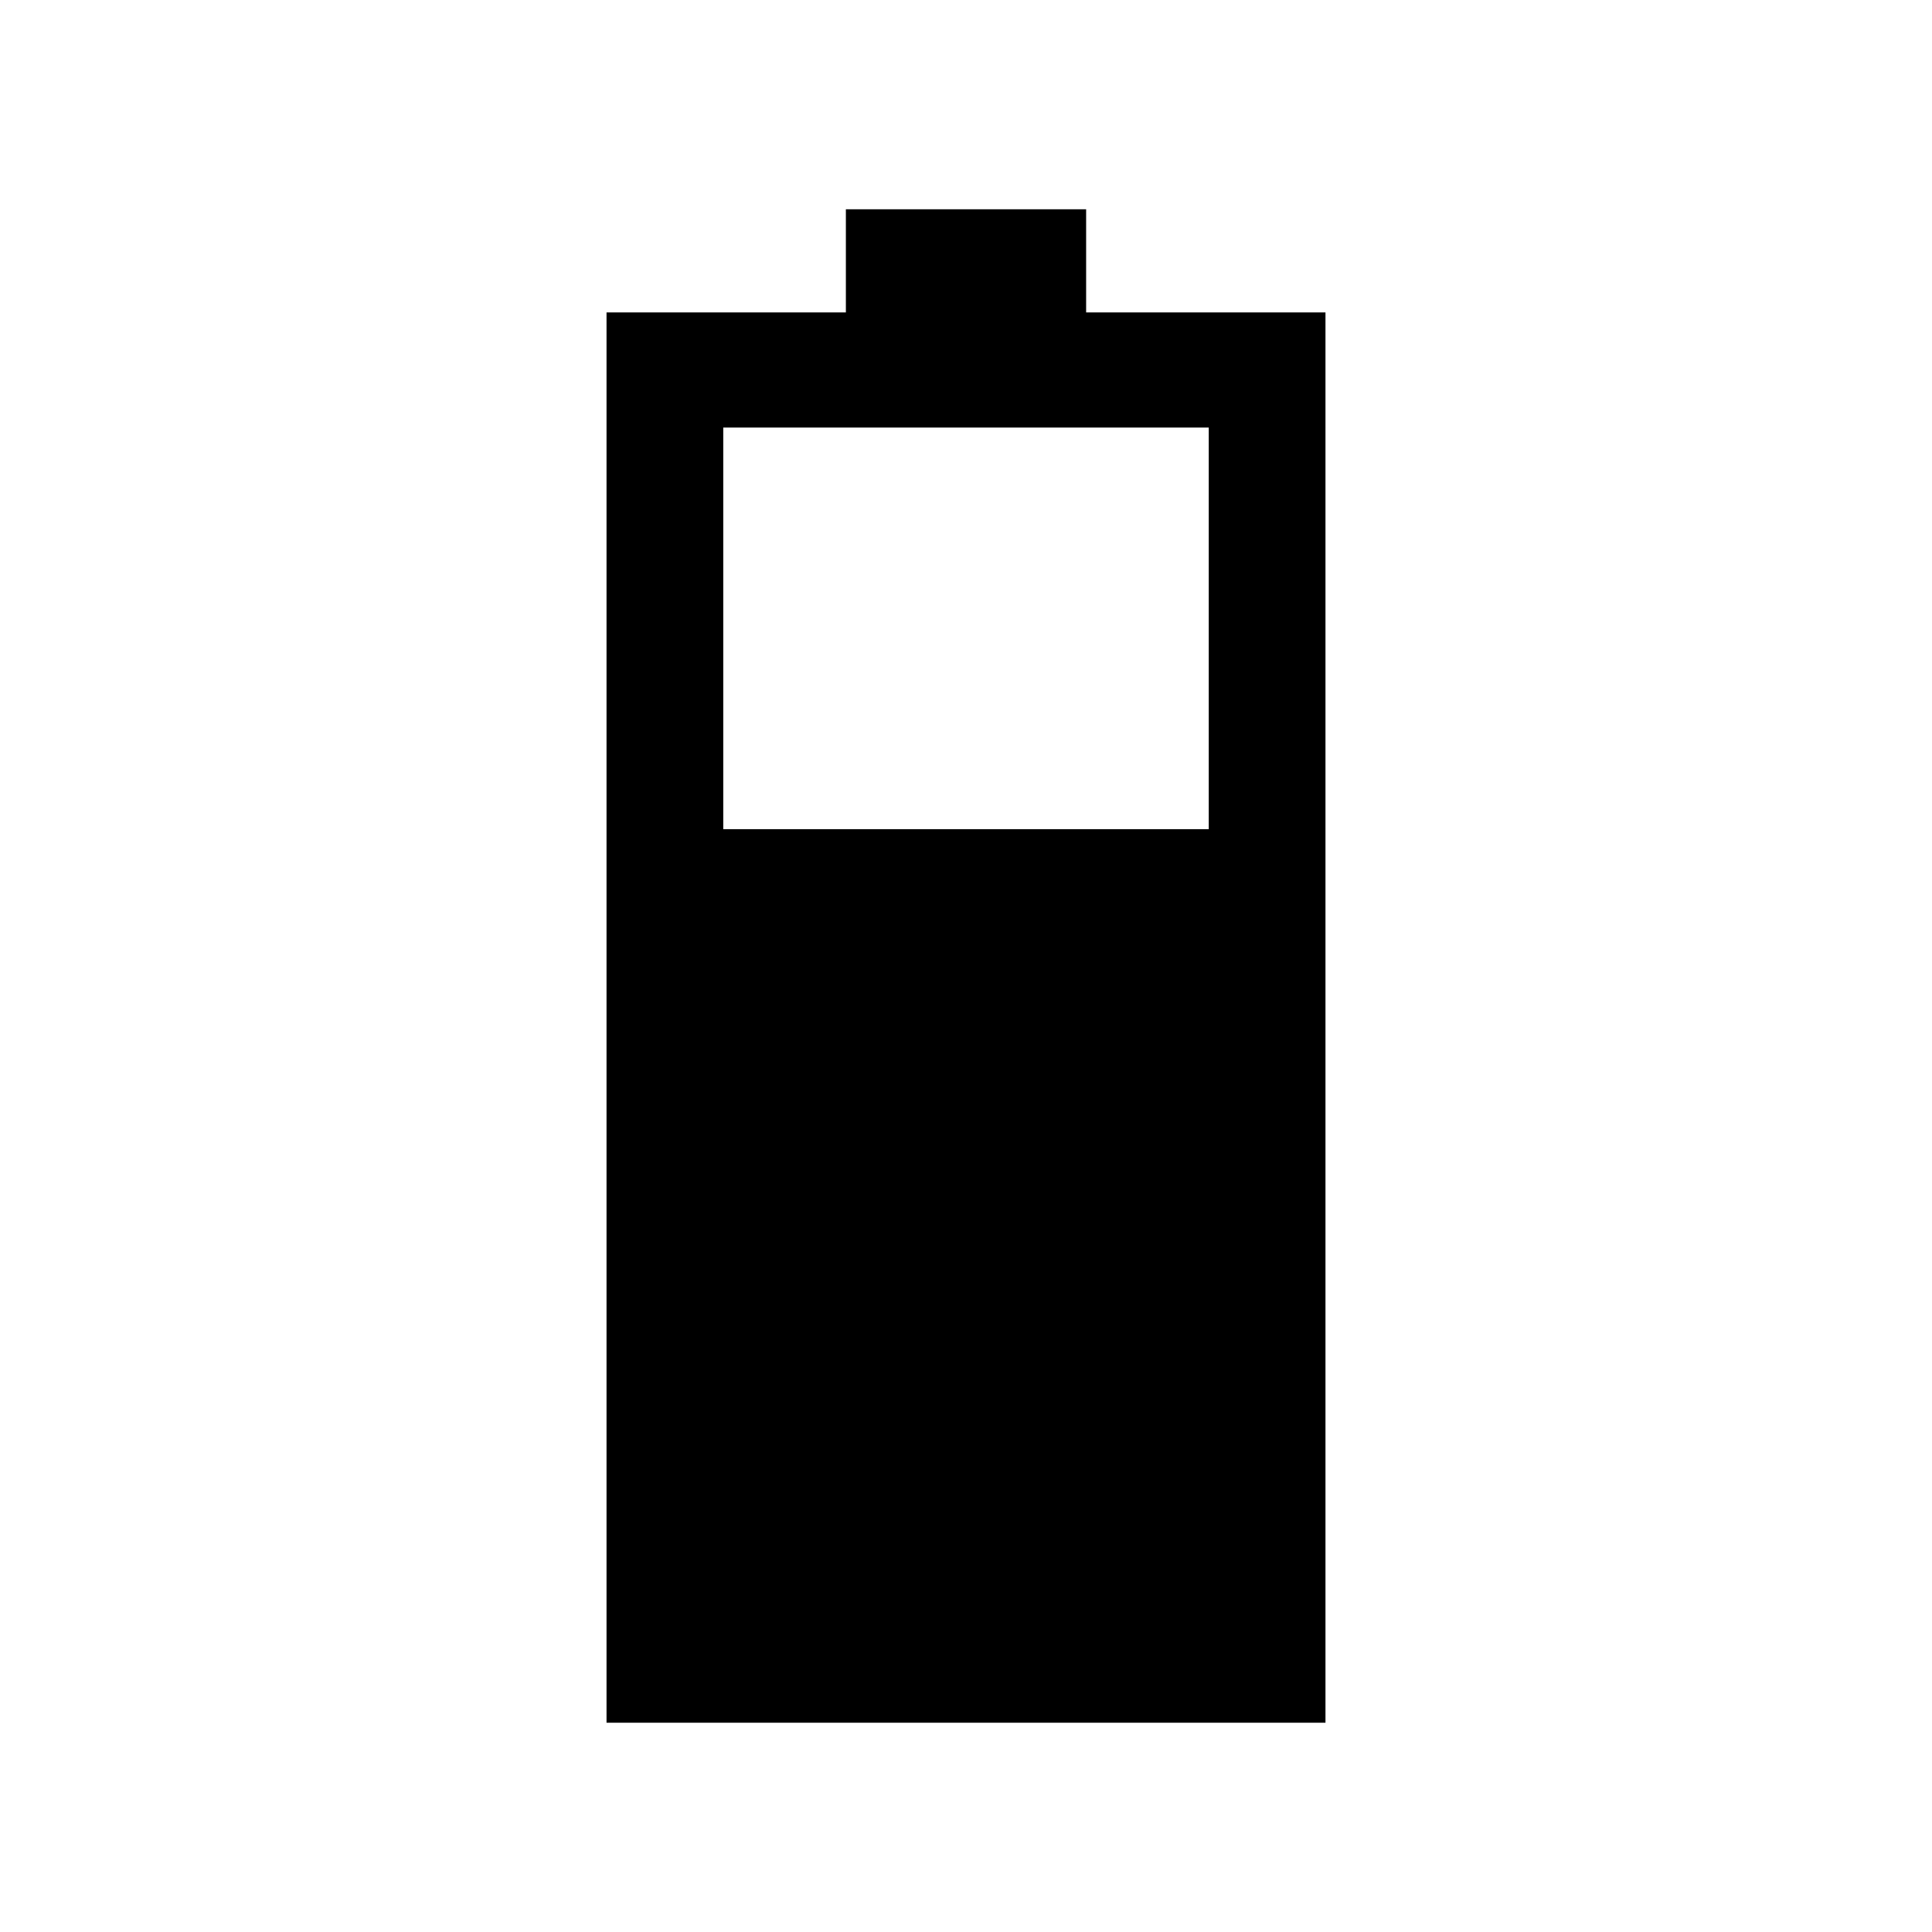 <svg xmlns="http://www.w3.org/2000/svg" height="20" viewBox="0 -960 960 960" width="20"><path d="M301.38-104v-700.77h118.93V-856h119.38v51.23h118.93V-104H301.38Zm58-444h241.24v-199.54H359.38V-548Z"/></svg>